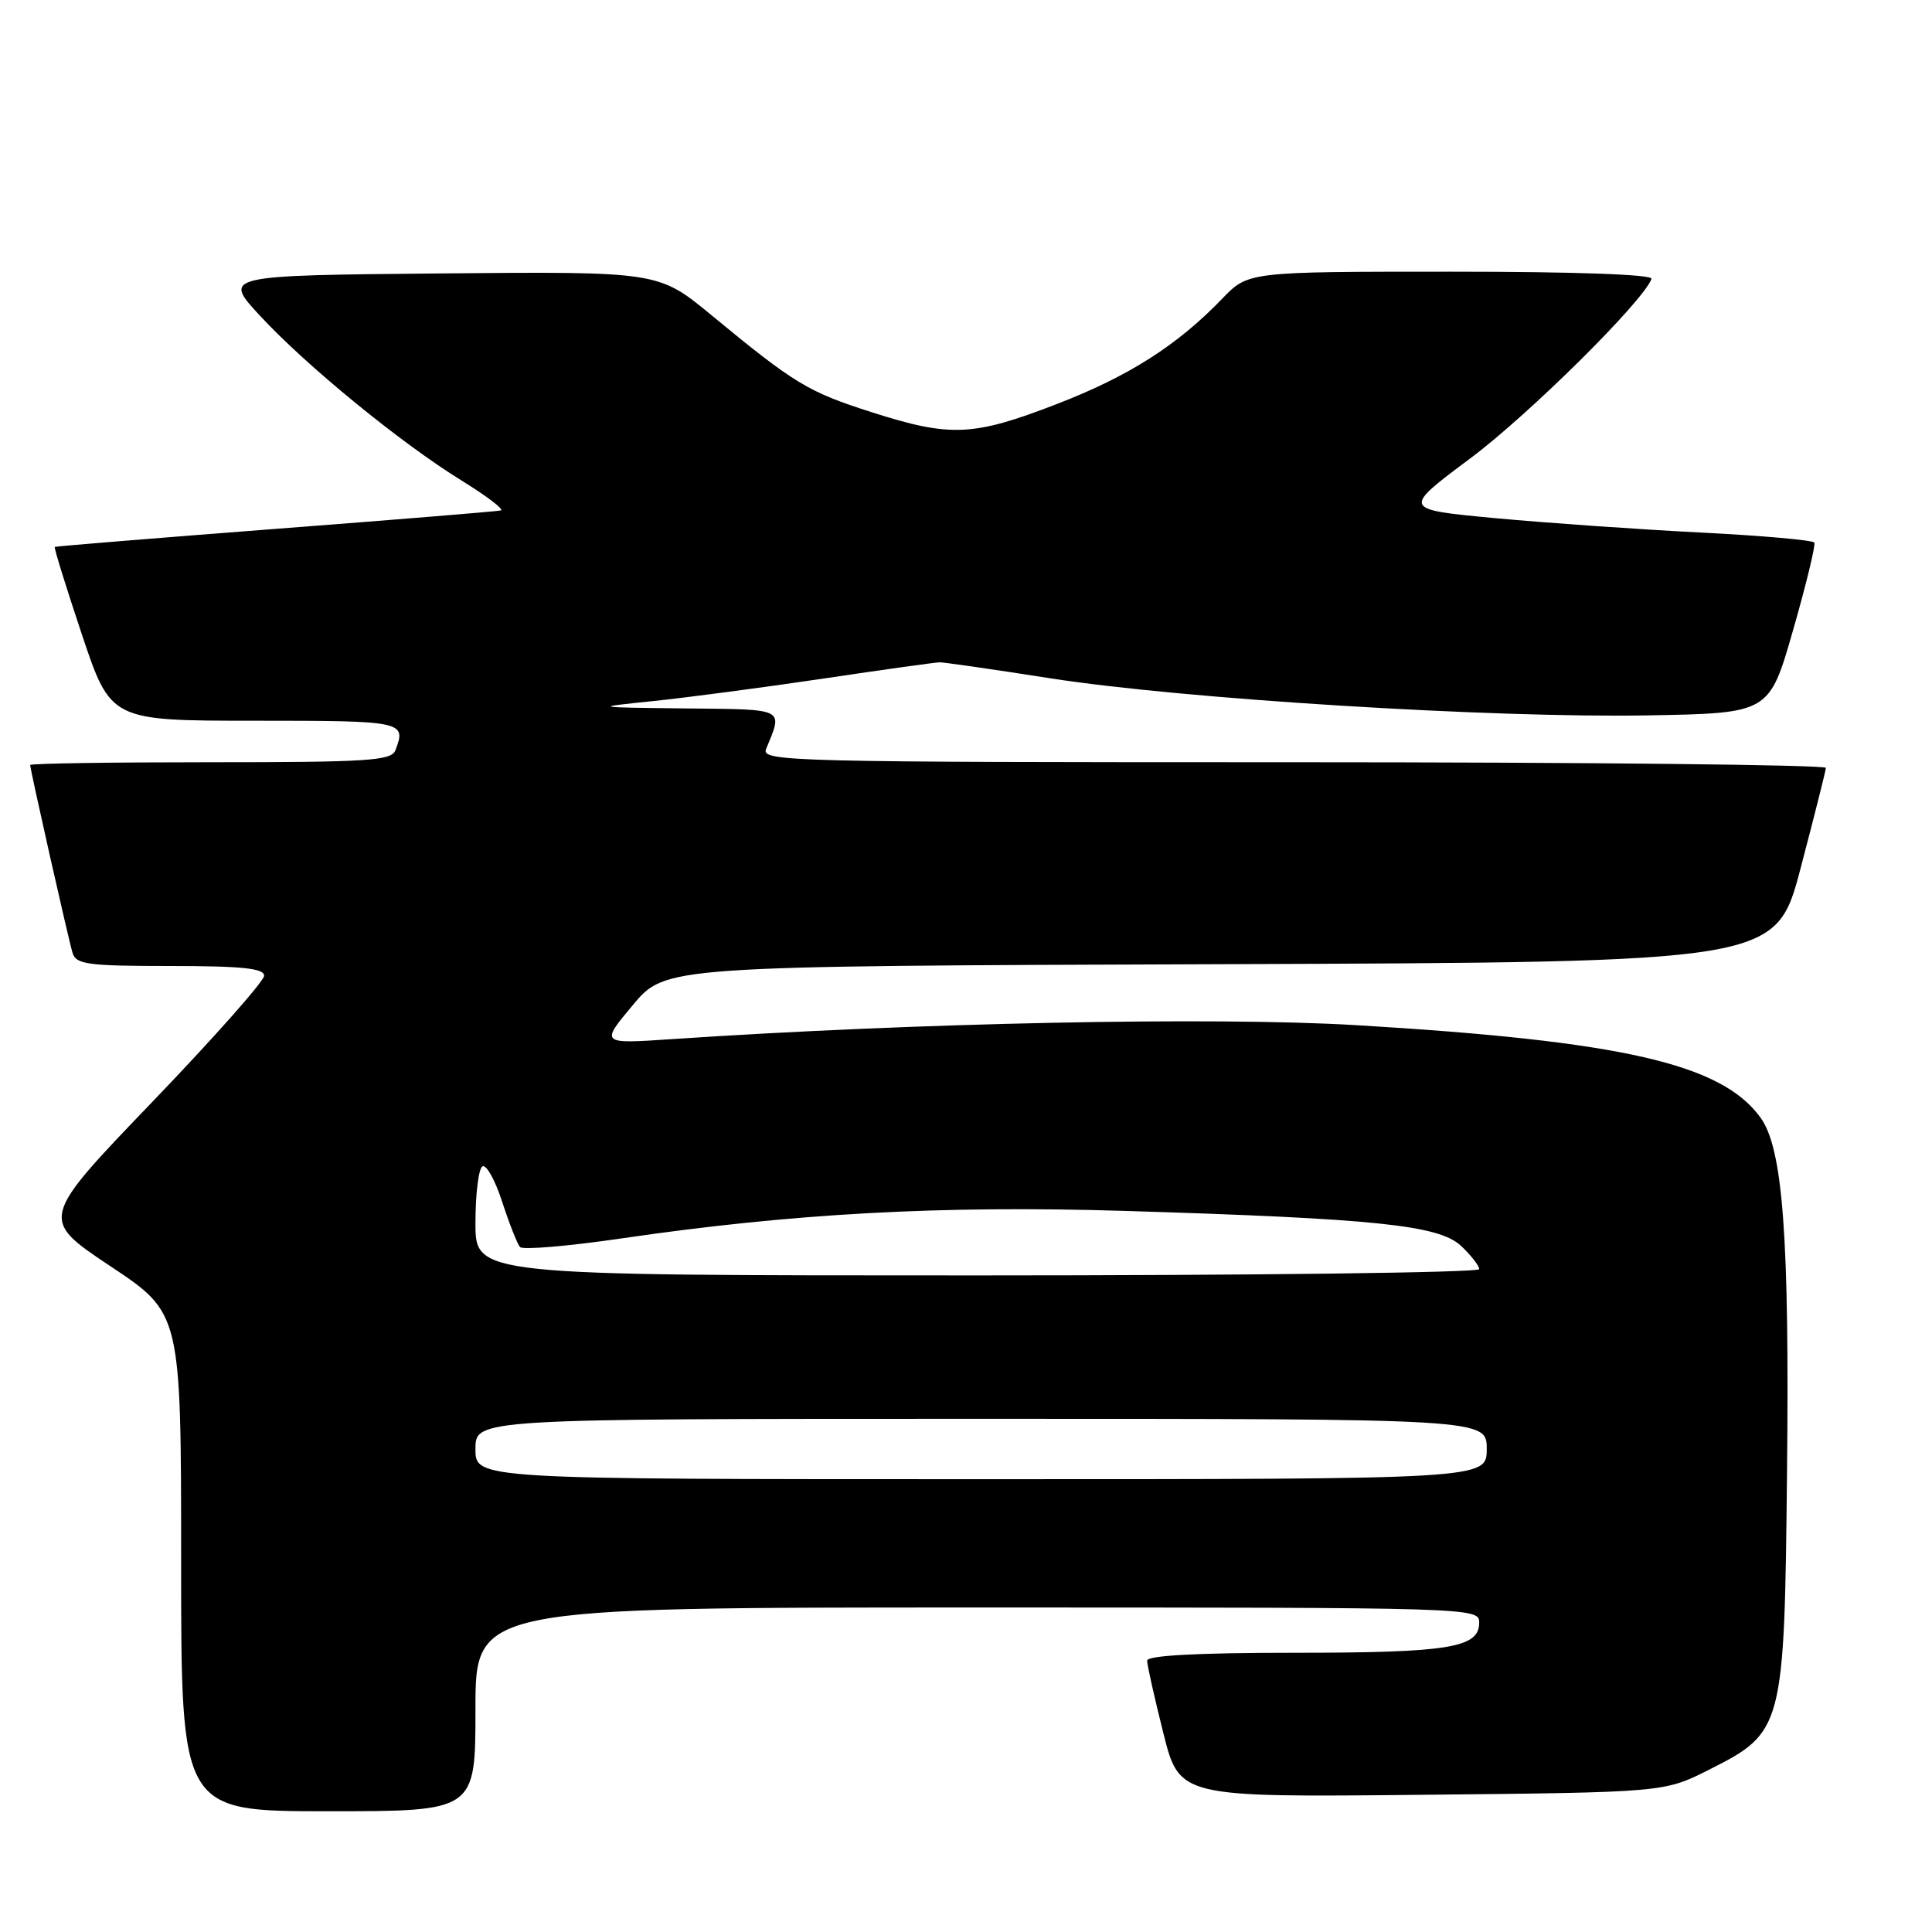 <?xml version="1.0" encoding="UTF-8" standalone="no"?>
<!DOCTYPE svg PUBLIC "-//W3C//DTD SVG 1.1//EN" "http://www.w3.org/Graphics/SVG/1.1/DTD/svg11.dtd" >
<svg xmlns="http://www.w3.org/2000/svg" xmlns:xlink="http://www.w3.org/1999/xlink" version="1.1" viewBox="0 0 256 256">
 <g >
 <path fill="currentColor"
d=" M 63.00 226.50 C 63.00 213.00 63.00 213.00 129.50 213.00 C 195.60 213.00 196.00 213.01 196.00 215.02 C 196.00 218.35 191.99 219.00 171.43 219.00 C 158.69 219.00 152.00 219.36 152.00 220.04 C 152.00 220.61 152.96 224.91 154.14 229.61 C 156.28 238.15 156.28 238.15 188.39 237.82 C 220.50 237.50 220.50 237.50 226.45 234.50 C 236.31 229.53 236.44 229.04 236.79 195.03 C 237.12 163.91 236.24 152.19 233.29 148.11 C 228.13 140.95 214.99 137.95 179.72 135.84 C 160.83 134.71 121.45 135.51 89.02 137.69 C 79.54 138.33 79.54 138.33 83.86 133.17 C 88.18 128.01 88.18 128.01 161.75 127.76 C 235.32 127.50 235.32 127.50 238.60 115.00 C 240.41 108.12 241.91 102.16 241.94 101.75 C 241.97 101.34 210.23 101.00 171.39 101.00 C 104.54 101.00 100.82 100.91 101.51 99.25 C 103.76 93.78 104.21 94.01 90.87 93.87 C 78.50 93.73 78.50 93.73 86.50 92.90 C 90.90 92.45 101.03 91.11 109.00 89.93 C 116.97 88.74 123.95 87.77 124.50 87.76 C 125.05 87.75 131.72 88.71 139.32 89.90 C 156.92 92.63 197.77 95.16 218.47 94.79 C 234.44 94.50 234.44 94.50 237.59 83.50 C 239.33 77.45 240.59 72.23 240.41 71.90 C 240.22 71.57 233.41 70.97 225.28 70.56 C 217.15 70.15 204.93 69.29 198.13 68.66 C 185.76 67.50 185.76 67.50 194.83 60.73 C 202.60 54.93 217.80 39.87 218.83 36.95 C 219.04 36.37 208.76 36.00 192.28 36.00 C 165.39 36.00 165.39 36.00 161.95 39.58 C 155.98 45.77 149.57 49.86 140.00 53.55 C 128.92 57.83 125.95 57.96 115.50 54.62 C 107.03 51.91 105.31 50.87 94.23 41.73 C 87.24 35.97 87.24 35.97 58.37 36.23 C 29.50 36.50 29.50 36.50 34.50 41.89 C 40.64 48.51 53.15 58.74 61.22 63.71 C 64.52 65.75 66.84 67.52 66.36 67.64 C 65.89 67.76 52.45 68.86 36.50 70.08 C 20.55 71.31 7.39 72.38 7.26 72.47 C 7.13 72.57 8.75 77.78 10.85 84.07 C 14.68 95.50 14.68 95.50 33.84 95.50 C 53.51 95.50 53.87 95.58 52.39 99.42 C 51.86 100.80 48.76 101.00 27.89 101.00 C 14.75 101.00 4.00 101.16 4.00 101.37 C 4.00 101.98 9.05 124.39 9.61 126.25 C 10.07 127.79 11.59 128.00 22.57 128.00 C 32.06 128.00 35.00 128.31 35.00 129.29 C 35.00 130.00 28.31 137.55 20.13 146.06 C 5.27 161.54 5.27 161.54 14.63 167.78 C 24.00 174.01 24.00 174.01 24.00 207.00 C 24.00 240.00 24.00 240.00 43.50 240.00 C 63.00 240.00 63.00 240.00 63.00 226.50 Z  M 63.00 192.00 C 63.00 188.00 63.00 188.00 130.00 188.00 C 197.00 188.00 197.00 188.00 197.00 192.00 C 197.00 196.00 197.00 196.00 130.00 196.00 C 63.00 196.00 63.00 196.00 63.00 192.00 Z  M 63.00 162.06 C 63.00 158.24 63.41 154.86 63.92 154.55 C 64.42 154.24 65.60 156.35 66.54 159.24 C 67.48 162.13 68.54 164.83 68.91 165.24 C 69.27 165.64 75.40 165.12 82.54 164.07 C 105.06 160.78 124.71 159.71 149.00 160.45 C 182.35 161.47 190.67 162.34 193.60 165.09 C 194.92 166.33 196.00 167.72 196.00 168.17 C 196.00 168.63 166.07 169.00 129.50 169.00 C 63.00 169.00 63.00 169.00 63.00 162.06 Z "/>
</g>
</svg>